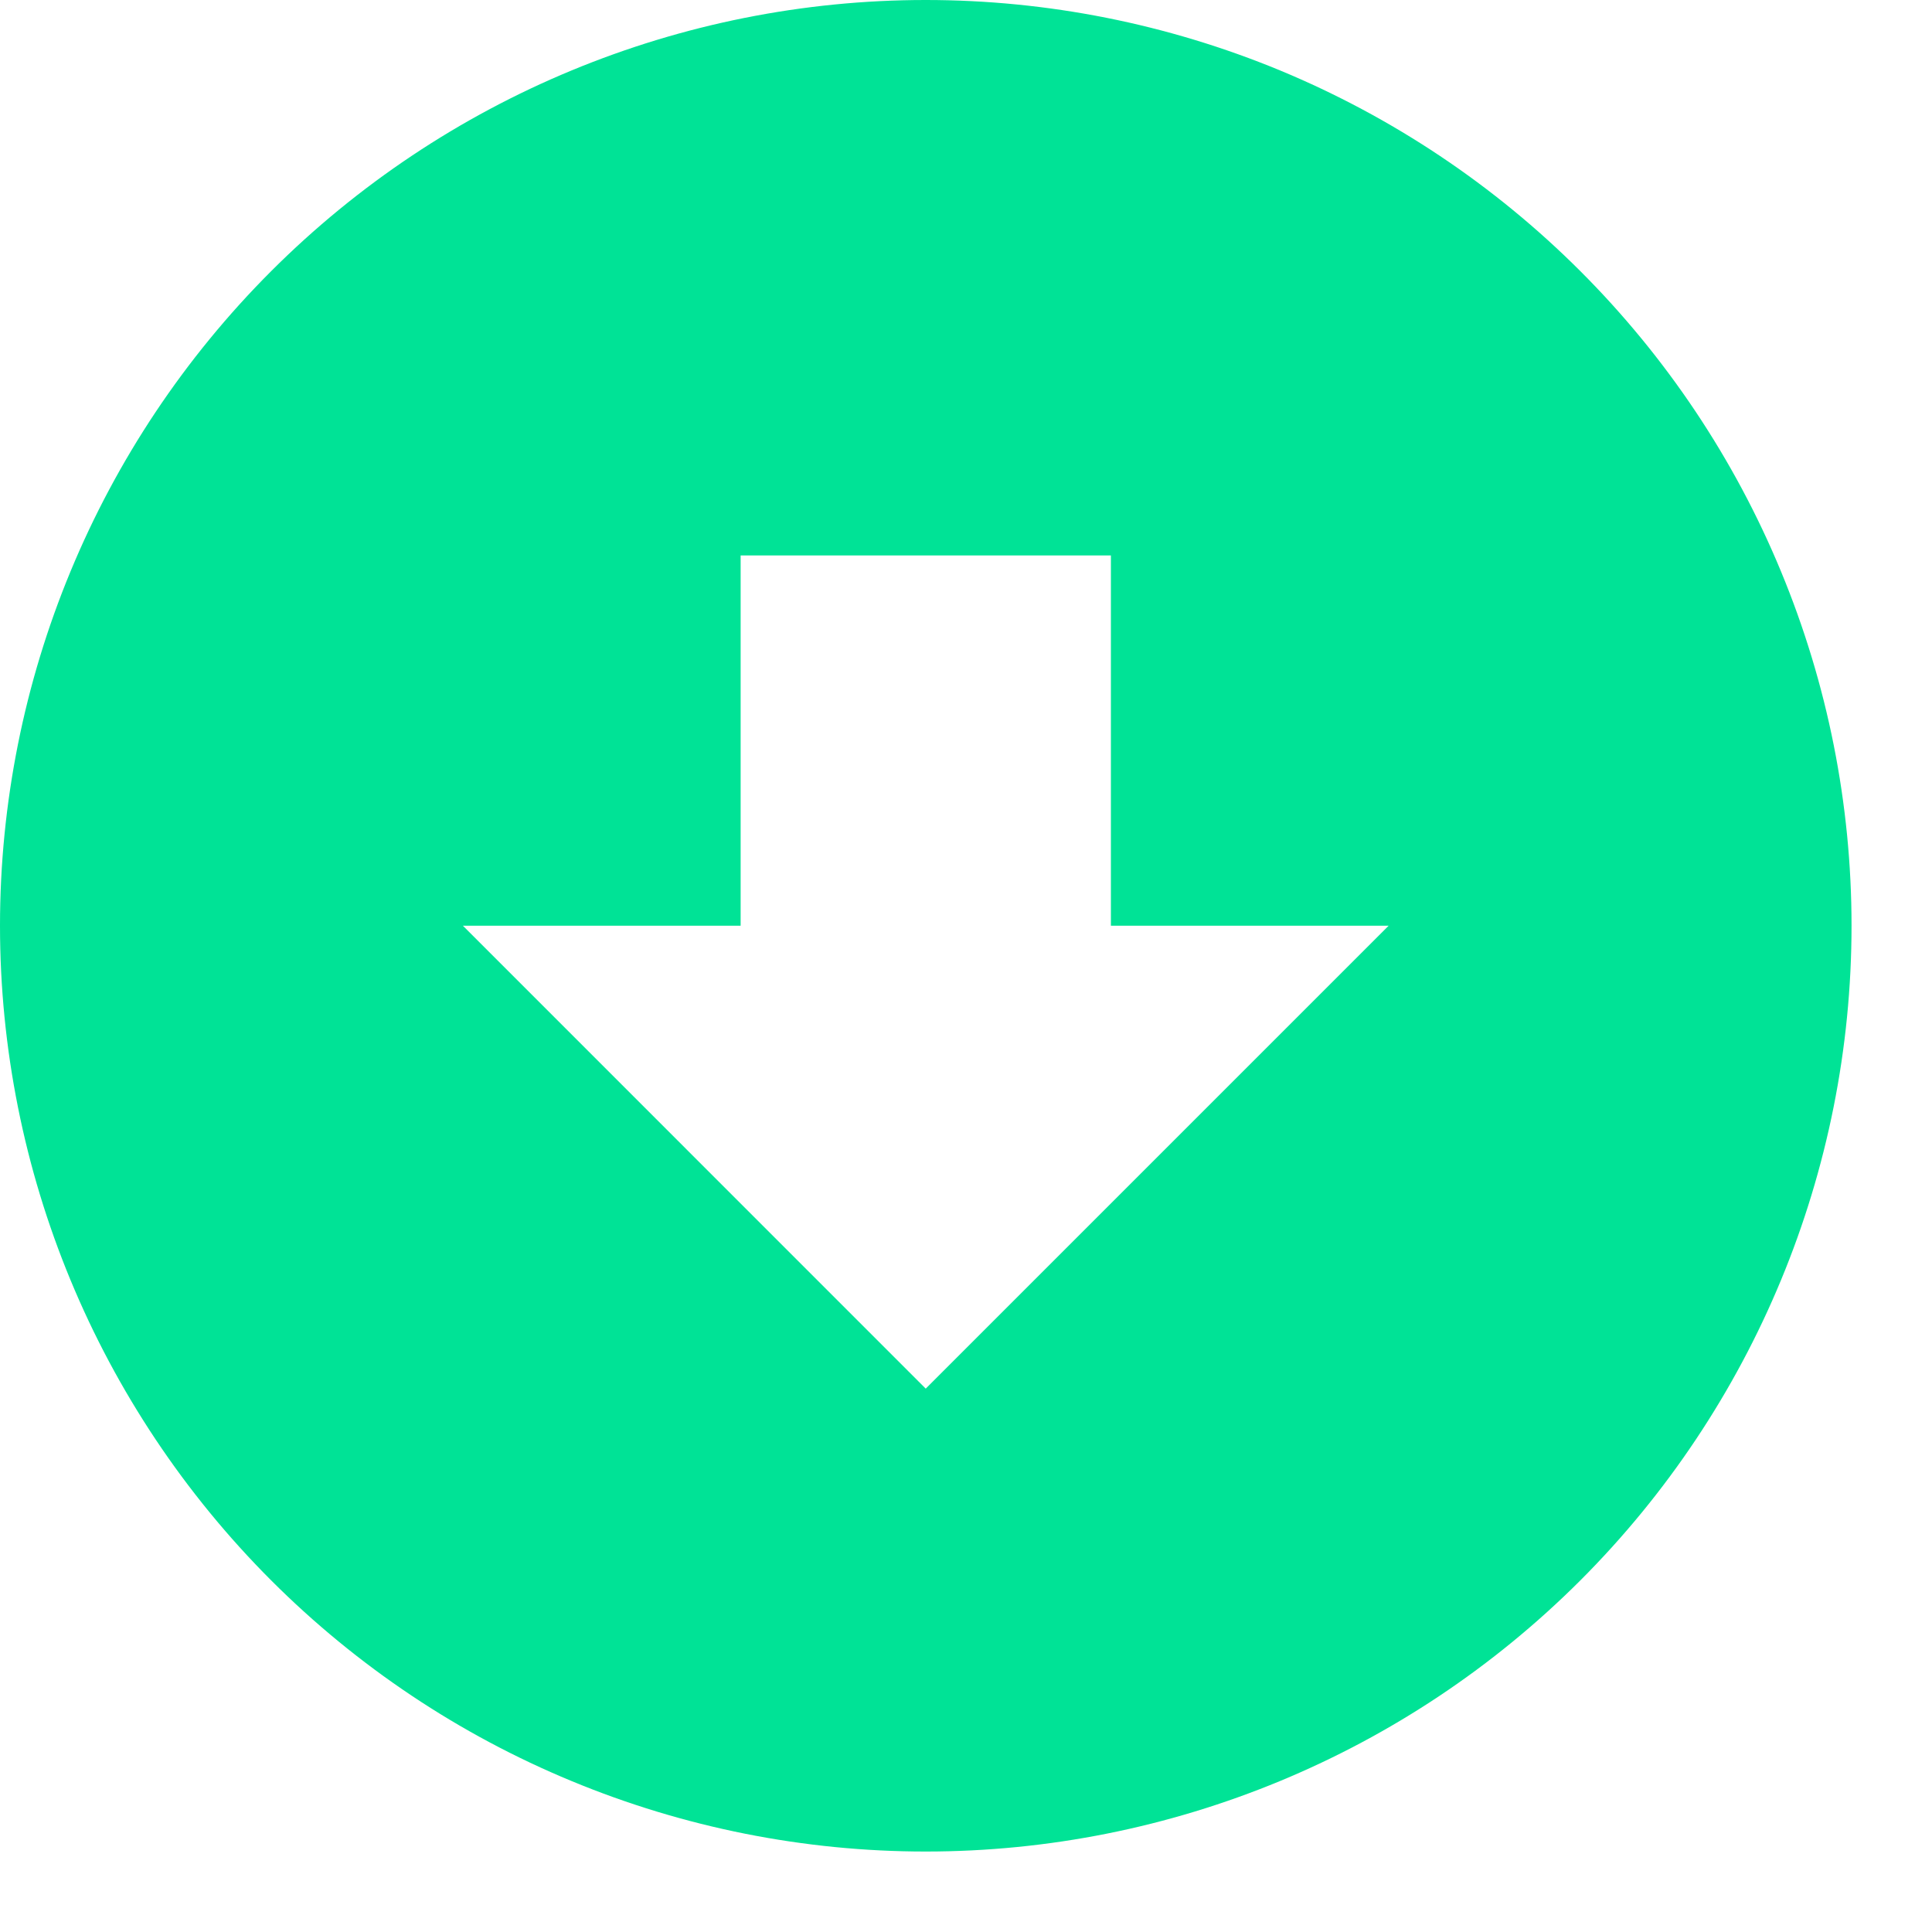 <svg width="20" height="20" viewBox="0 0 20 20" fill="none" xmlns="http://www.w3.org/2000/svg">
<path d="M9.583 0C10.842 0 12.088 0.248 13.251 0.729C14.413 1.211 15.47 1.917 16.36 2.807C17.25 3.697 17.956 4.753 18.437 5.916C18.919 7.079 19.167 8.325 19.167 9.583C19.167 12.125 18.157 14.562 16.36 16.36C14.562 18.157 12.125 19.167 9.583 19.167C8.325 19.167 7.079 18.919 5.916 18.437C4.753 17.956 3.697 17.25 2.807 16.36C1.01 14.562 0 12.125 0 9.583C0 7.042 1.01 4.604 2.807 2.807C4.604 1.01 7.042 0 9.583 0ZM9.583 14.375L14.375 9.583H11.5V5.75H7.667V9.583H4.792L9.583 14.375Z" fill="#00e396"/>
</svg>
